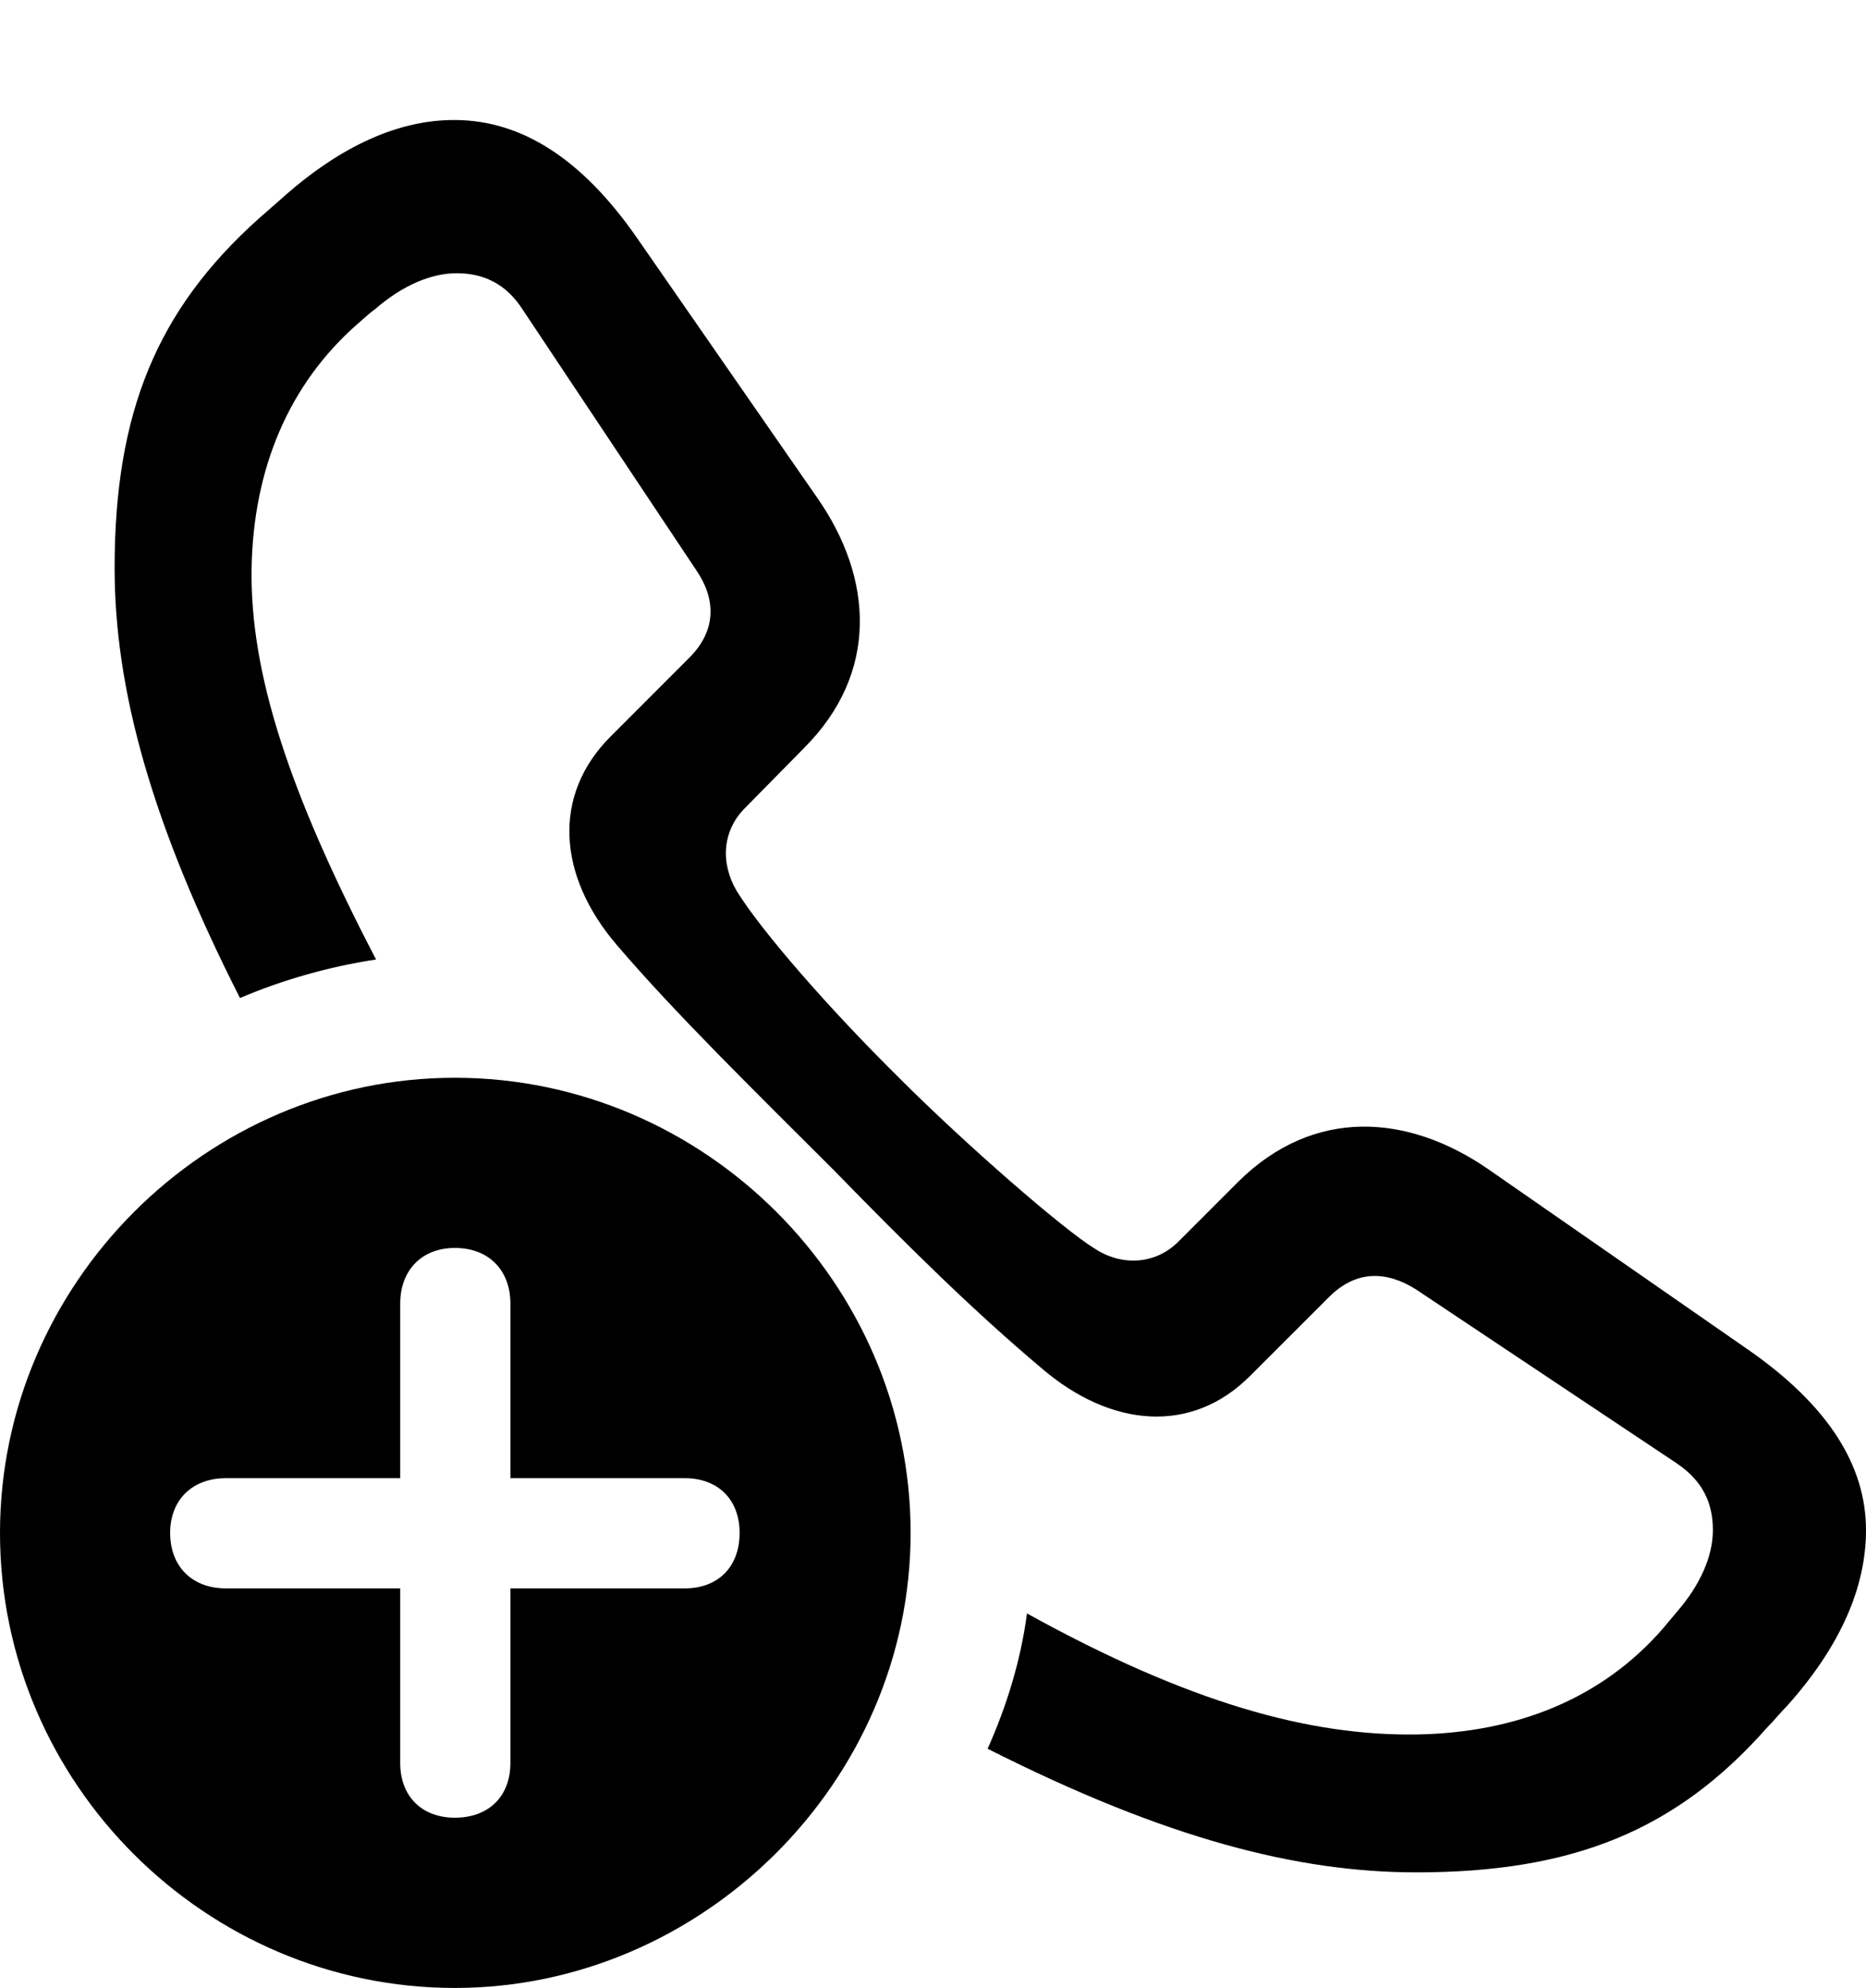 <?xml version="1.0" encoding="UTF-8"?>

<!--
  - Copyright (c) 2023. Compose Cupertino project and open source contributors.
  -
  -  Licensed under the Apache License, Version 2.0 (the "License");
  -  you may not use this file except in compliance with the License.
  -  You may obtain a copy of the License at
  -
  -      http://www.apache.org/licenses/LICENSE-2.0
  -
  -  Unless required by applicable law or agreed to in writing, software
  -  distributed under the License is distributed on an "AS IS" BASIS,
  -  WITHOUT WARRANTIES OR CONDITIONS OF ANY KIND, either express or implied.
  -  See the License for the specific language governing permissions and
  -  limitations under the License.
  -
  -->

<svg version="1.1" xmlns="http://www.w3.org/2000/svg" xmlns:xlink="http://www.w3.org/1999/xlink" width="24.422" height="26.004">
 <g>
  <path d="M22.887 17.66L19.477 15.293C18.422 14.566 17.191 14.484 16.207 15.457L15.422 16.242C15.129 16.535 14.695 16.57 14.332 16.336C13.91 16.078 12.633 14.965 11.766 14.098C10.852 13.195 9.973 12.188 9.645 11.66C9.422 11.285 9.457 10.863 9.75 10.57L10.523 9.785C11.508 8.801 11.426 7.559 10.699 6.516L8.332 3.105C7.605 2.062 6.82 1.582 5.977 1.57C5.238 1.559 4.465 1.898 3.68 2.602L3.387 2.859C2.051 4.055 1.5 5.402 1.5 7.43C1.5 9.012 1.98 10.77 3.141 13.055C3.691 12.82 4.301 12.645 4.922 12.551C3.773 10.348 3.27 8.789 3.293 7.43C3.316 6.141 3.773 5.027 4.688 4.23C4.77 4.16 4.828 4.102 4.91 4.043C5.262 3.738 5.637 3.574 5.977 3.574C6.316 3.574 6.621 3.703 6.844 4.055L9.117 7.465C9.363 7.828 9.387 8.238 9.023 8.602L7.992 9.633C7.219 10.406 7.301 11.461 8.074 12.363C8.836 13.254 9.867 14.262 10.922 15.316C11.883 16.301 12.738 17.145 13.629 17.895C14.543 18.68 15.598 18.762 16.359 18L17.391 16.969C17.754 16.605 18.152 16.629 18.527 16.863L21.938 19.137C22.289 19.371 22.418 19.664 22.418 20.016C22.418 20.355 22.254 20.73 21.949 21.082C21.879 21.164 21.832 21.223 21.762 21.305C20.965 22.219 19.852 22.664 18.551 22.688C17.145 22.711 15.562 22.277 13.441 21.105C13.359 21.727 13.172 22.324 12.926 22.875C15.27 24.059 16.992 24.492 18.539 24.492C20.59 24.492 21.938 23.941 23.121 22.605C23.215 22.512 23.297 22.406 23.391 22.312C24.094 21.527 24.422 20.754 24.422 20.016C24.422 19.172 23.93 18.387 22.887 17.66Z" fill="#000000"/>
  <path d="M5.953 26.004C9.188 26.004 11.918 23.309 11.918 20.051C11.918 16.793 9.223 14.098 5.953 14.098C2.695 14.098 0 16.793 0 20.051C0 23.332 2.695 26.004 5.953 26.004Z M5.953 23.777C5.52 23.777 5.238 23.496 5.238 23.062L5.238 20.777L2.953 20.777C2.52 20.777 2.227 20.496 2.227 20.051C2.227 19.617 2.52 19.336 2.953 19.336L5.238 19.336L5.238 17.051C5.238 16.617 5.52 16.324 5.953 16.324C6.398 16.324 6.68 16.617 6.68 17.051L6.68 19.336L8.965 19.336C9.398 19.336 9.68 19.617 9.68 20.051C9.68 20.496 9.398 20.777 8.965 20.777L6.68 20.777L6.68 23.062C6.68 23.496 6.398 23.777 5.953 23.777Z"/>
 </g>
</svg>
